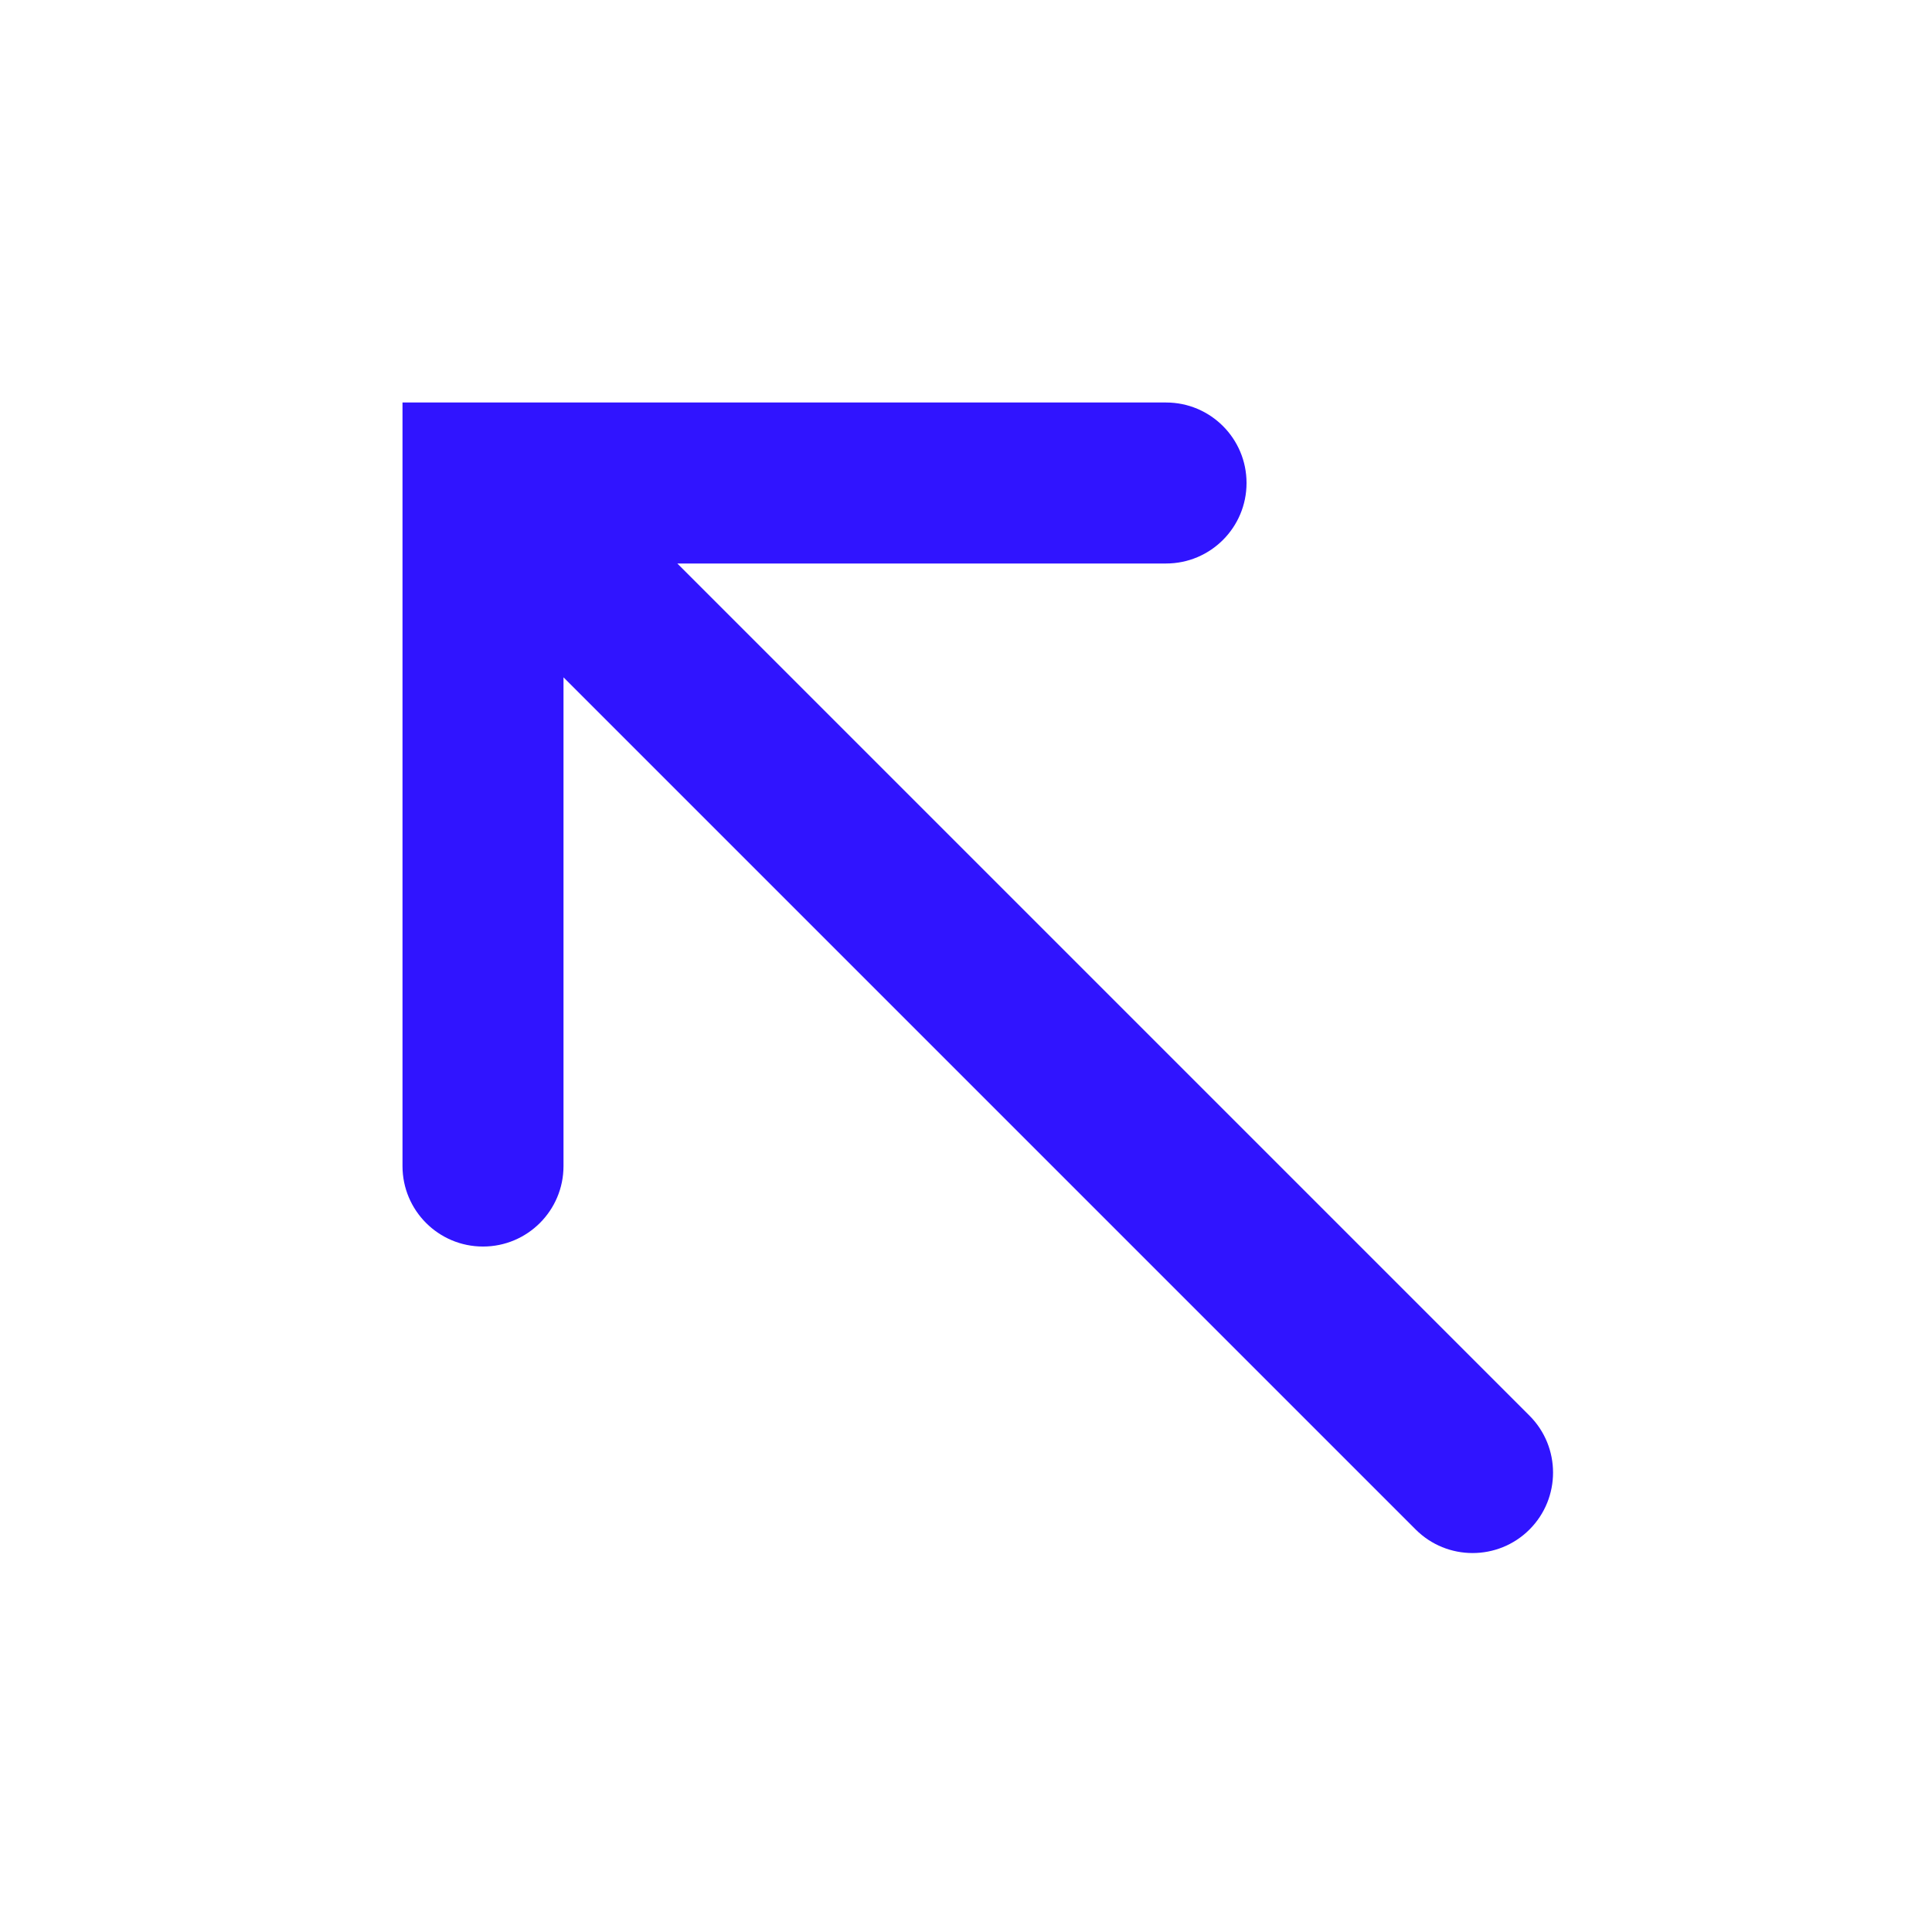 <svg width="24" height="24" viewBox="0 0 24 24" fill="none" xmlns="http://www.w3.org/2000/svg">
<g id="arrow-top-left">
<path id="Union" d="M5 5H14.485C15.038 5 15.485 5.448 15.485 6C15.485 6.552 15.038 7 14.485 7H8.414L19 17.586C19.39 17.976 19.39 18.61 19 19C18.61 19.39 17.976 19.39 17.586 19L7 8.414V14.485C7 15.038 6.552 15.485 6 15.485C5.448 15.485 5 15.038 5 14.485V5Z" fill="#3014FF"/>
</g>
</svg>
